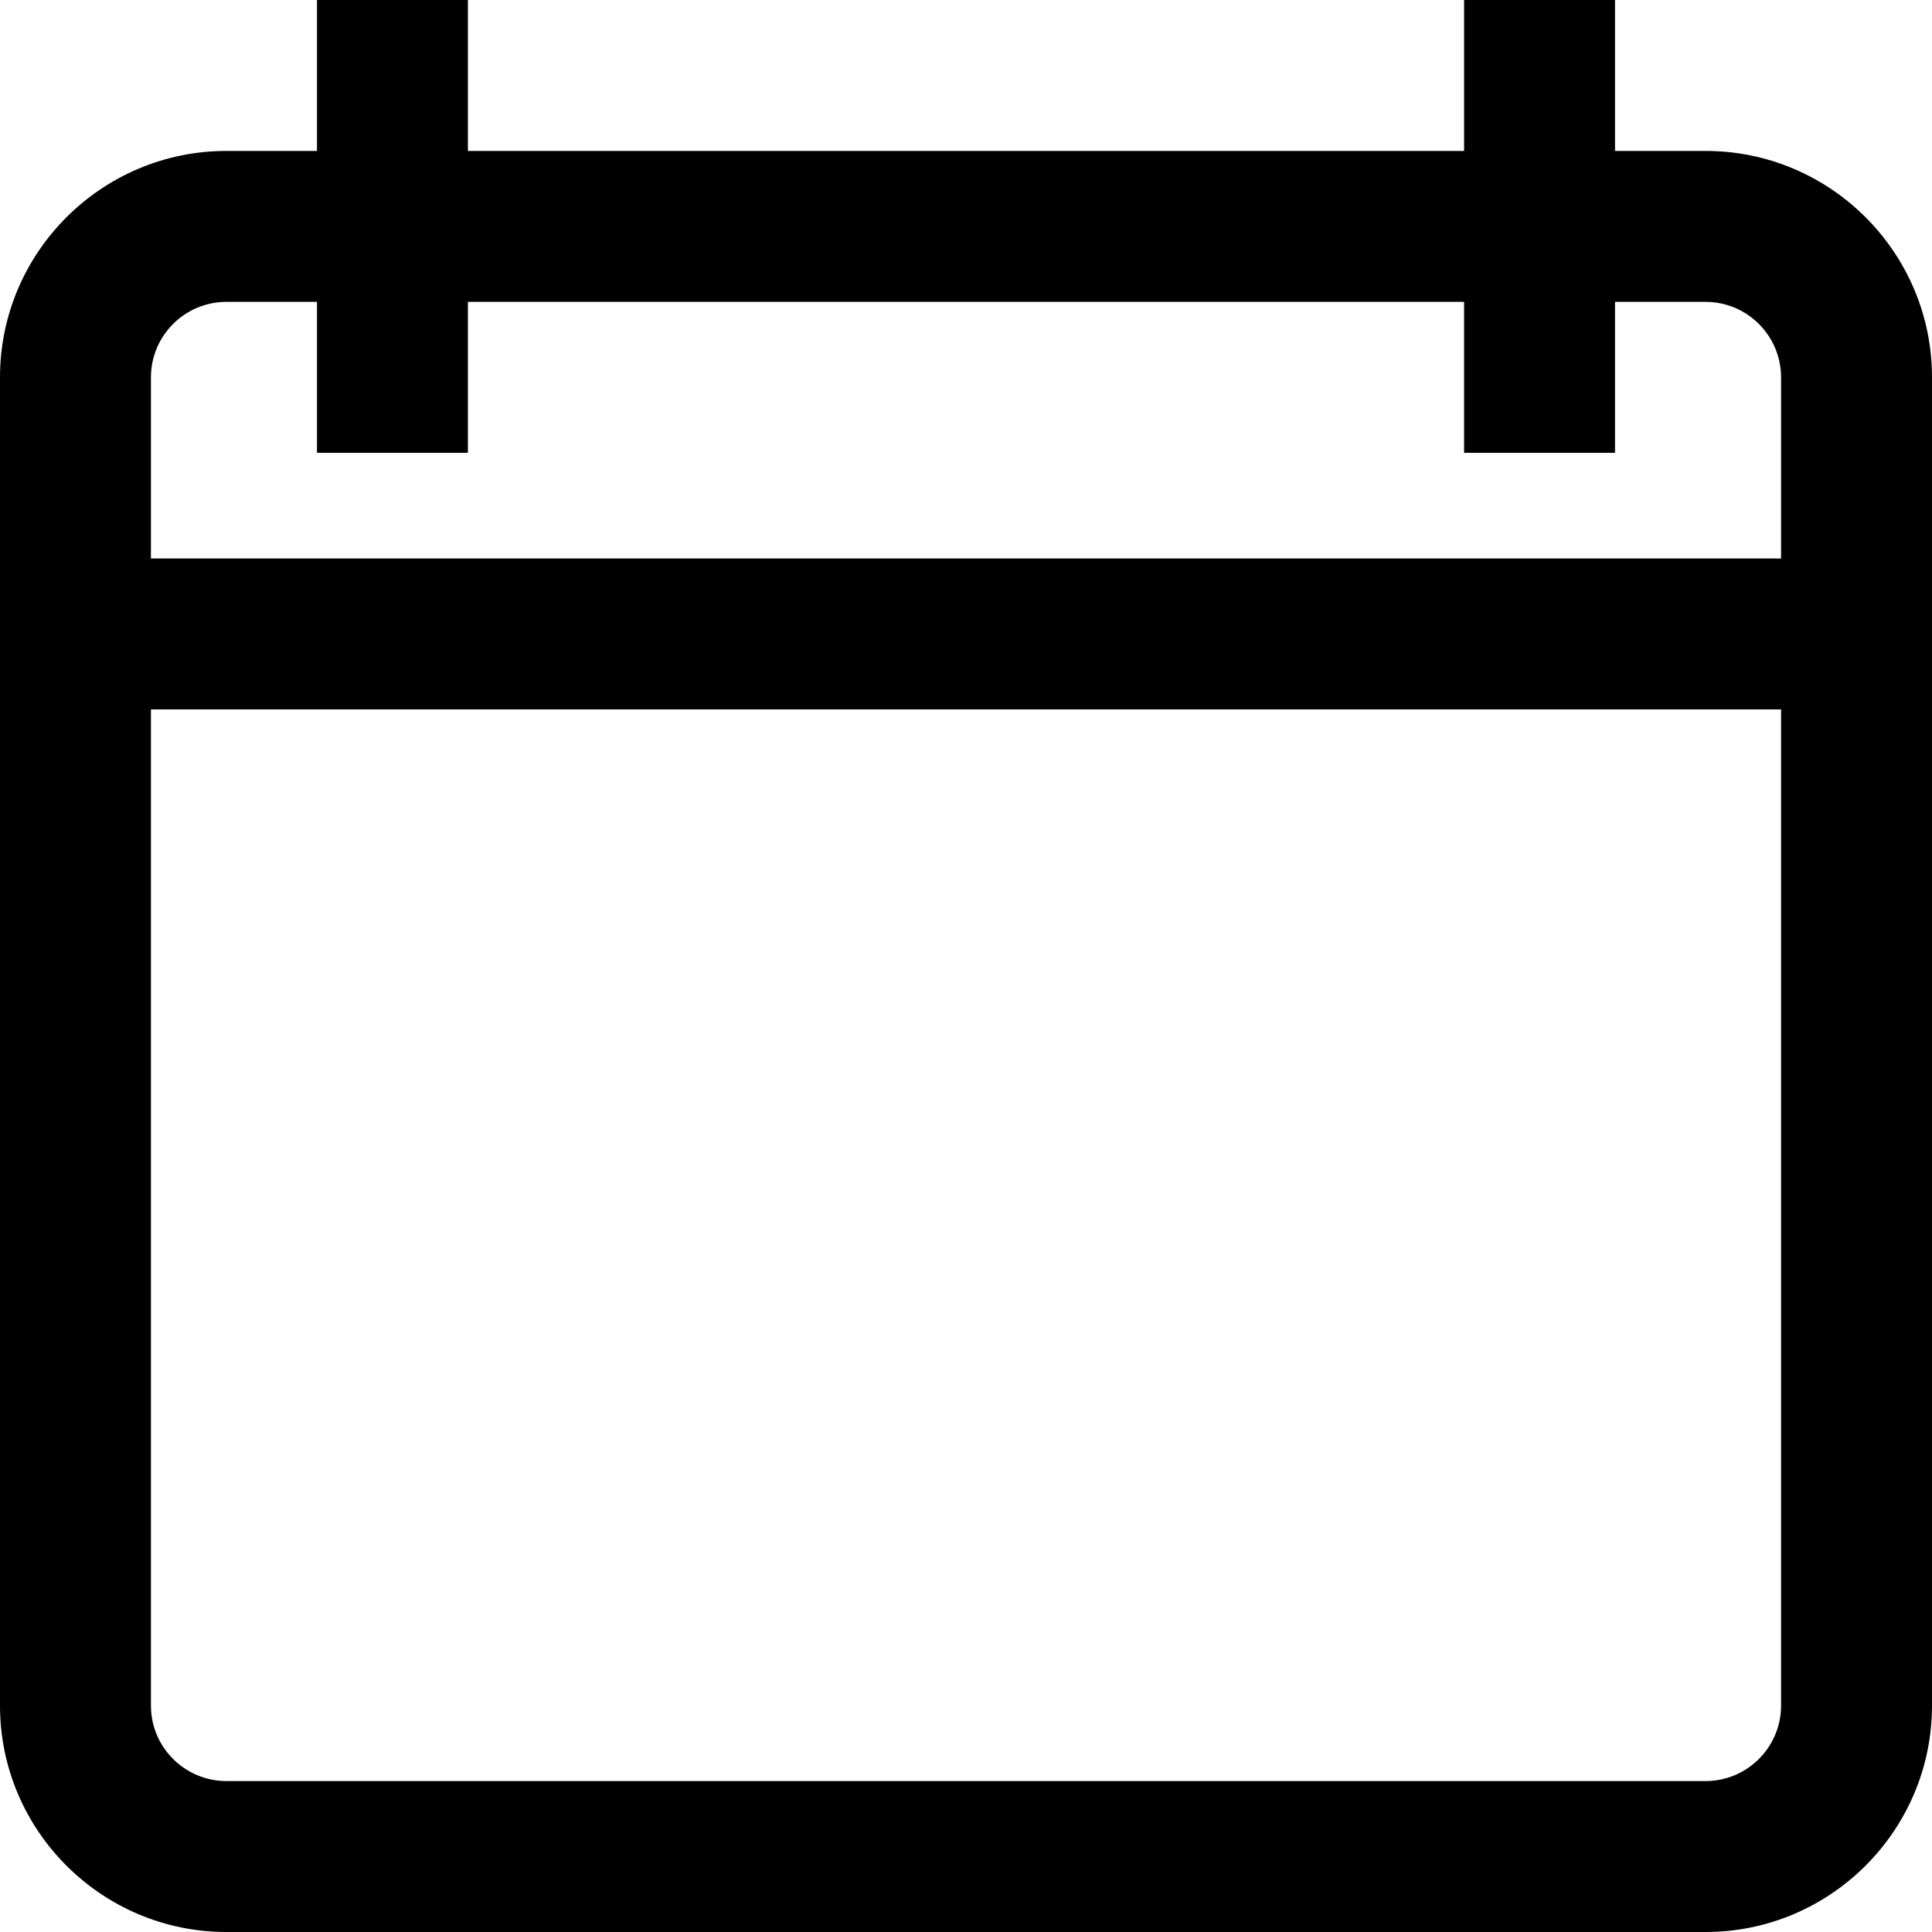 <?xml version="1.0" encoding="iso-8859-1"?>
<!-- Generator: Adobe Illustrator 19.0.0, SVG Export Plug-In . SVG Version: 6.00 Build 0)  -->
<svg version="1.1" id="Capa_1" xmlns="http://www.w3.org/2000/svg" xmlns:xlink="http://www.w3.org/1999/xlink" x="0px" y="0px" width="500px" height="500px" viewbox="0 0 512 512" style="enable-background:new 0 0 512 512;" xml:space="preserve">

		<path d="M441.406 39.062h-23.438V0h-39.062v39.062H121.094V0H82.031v39.062H58.594C26.285 39.062 0 65.348 0 97.656v343.75c0 32.309 26.285 58.594 58.594 58.594h382.812c32.309 0 58.594-26.285 58.594-58.594V97.656C500 65.348 473.715 39.062 441.406 39.062zM460.938 441.406c0 10.77-8.762 19.531-19.531 19.531H58.594c-10.77 0-19.531-8.762-19.531-19.531V183.594h421.875V441.406zM460.938 144.531H39.062v-46.875c0-10.77 8.762-19.531 19.531-19.531h23.438v39.062h39.062V78.125h257.812v39.062h39.062V78.125h23.438c10.77 0 19.531 8.762 19.531 19.531V144.531z"/>
	
</svg>
